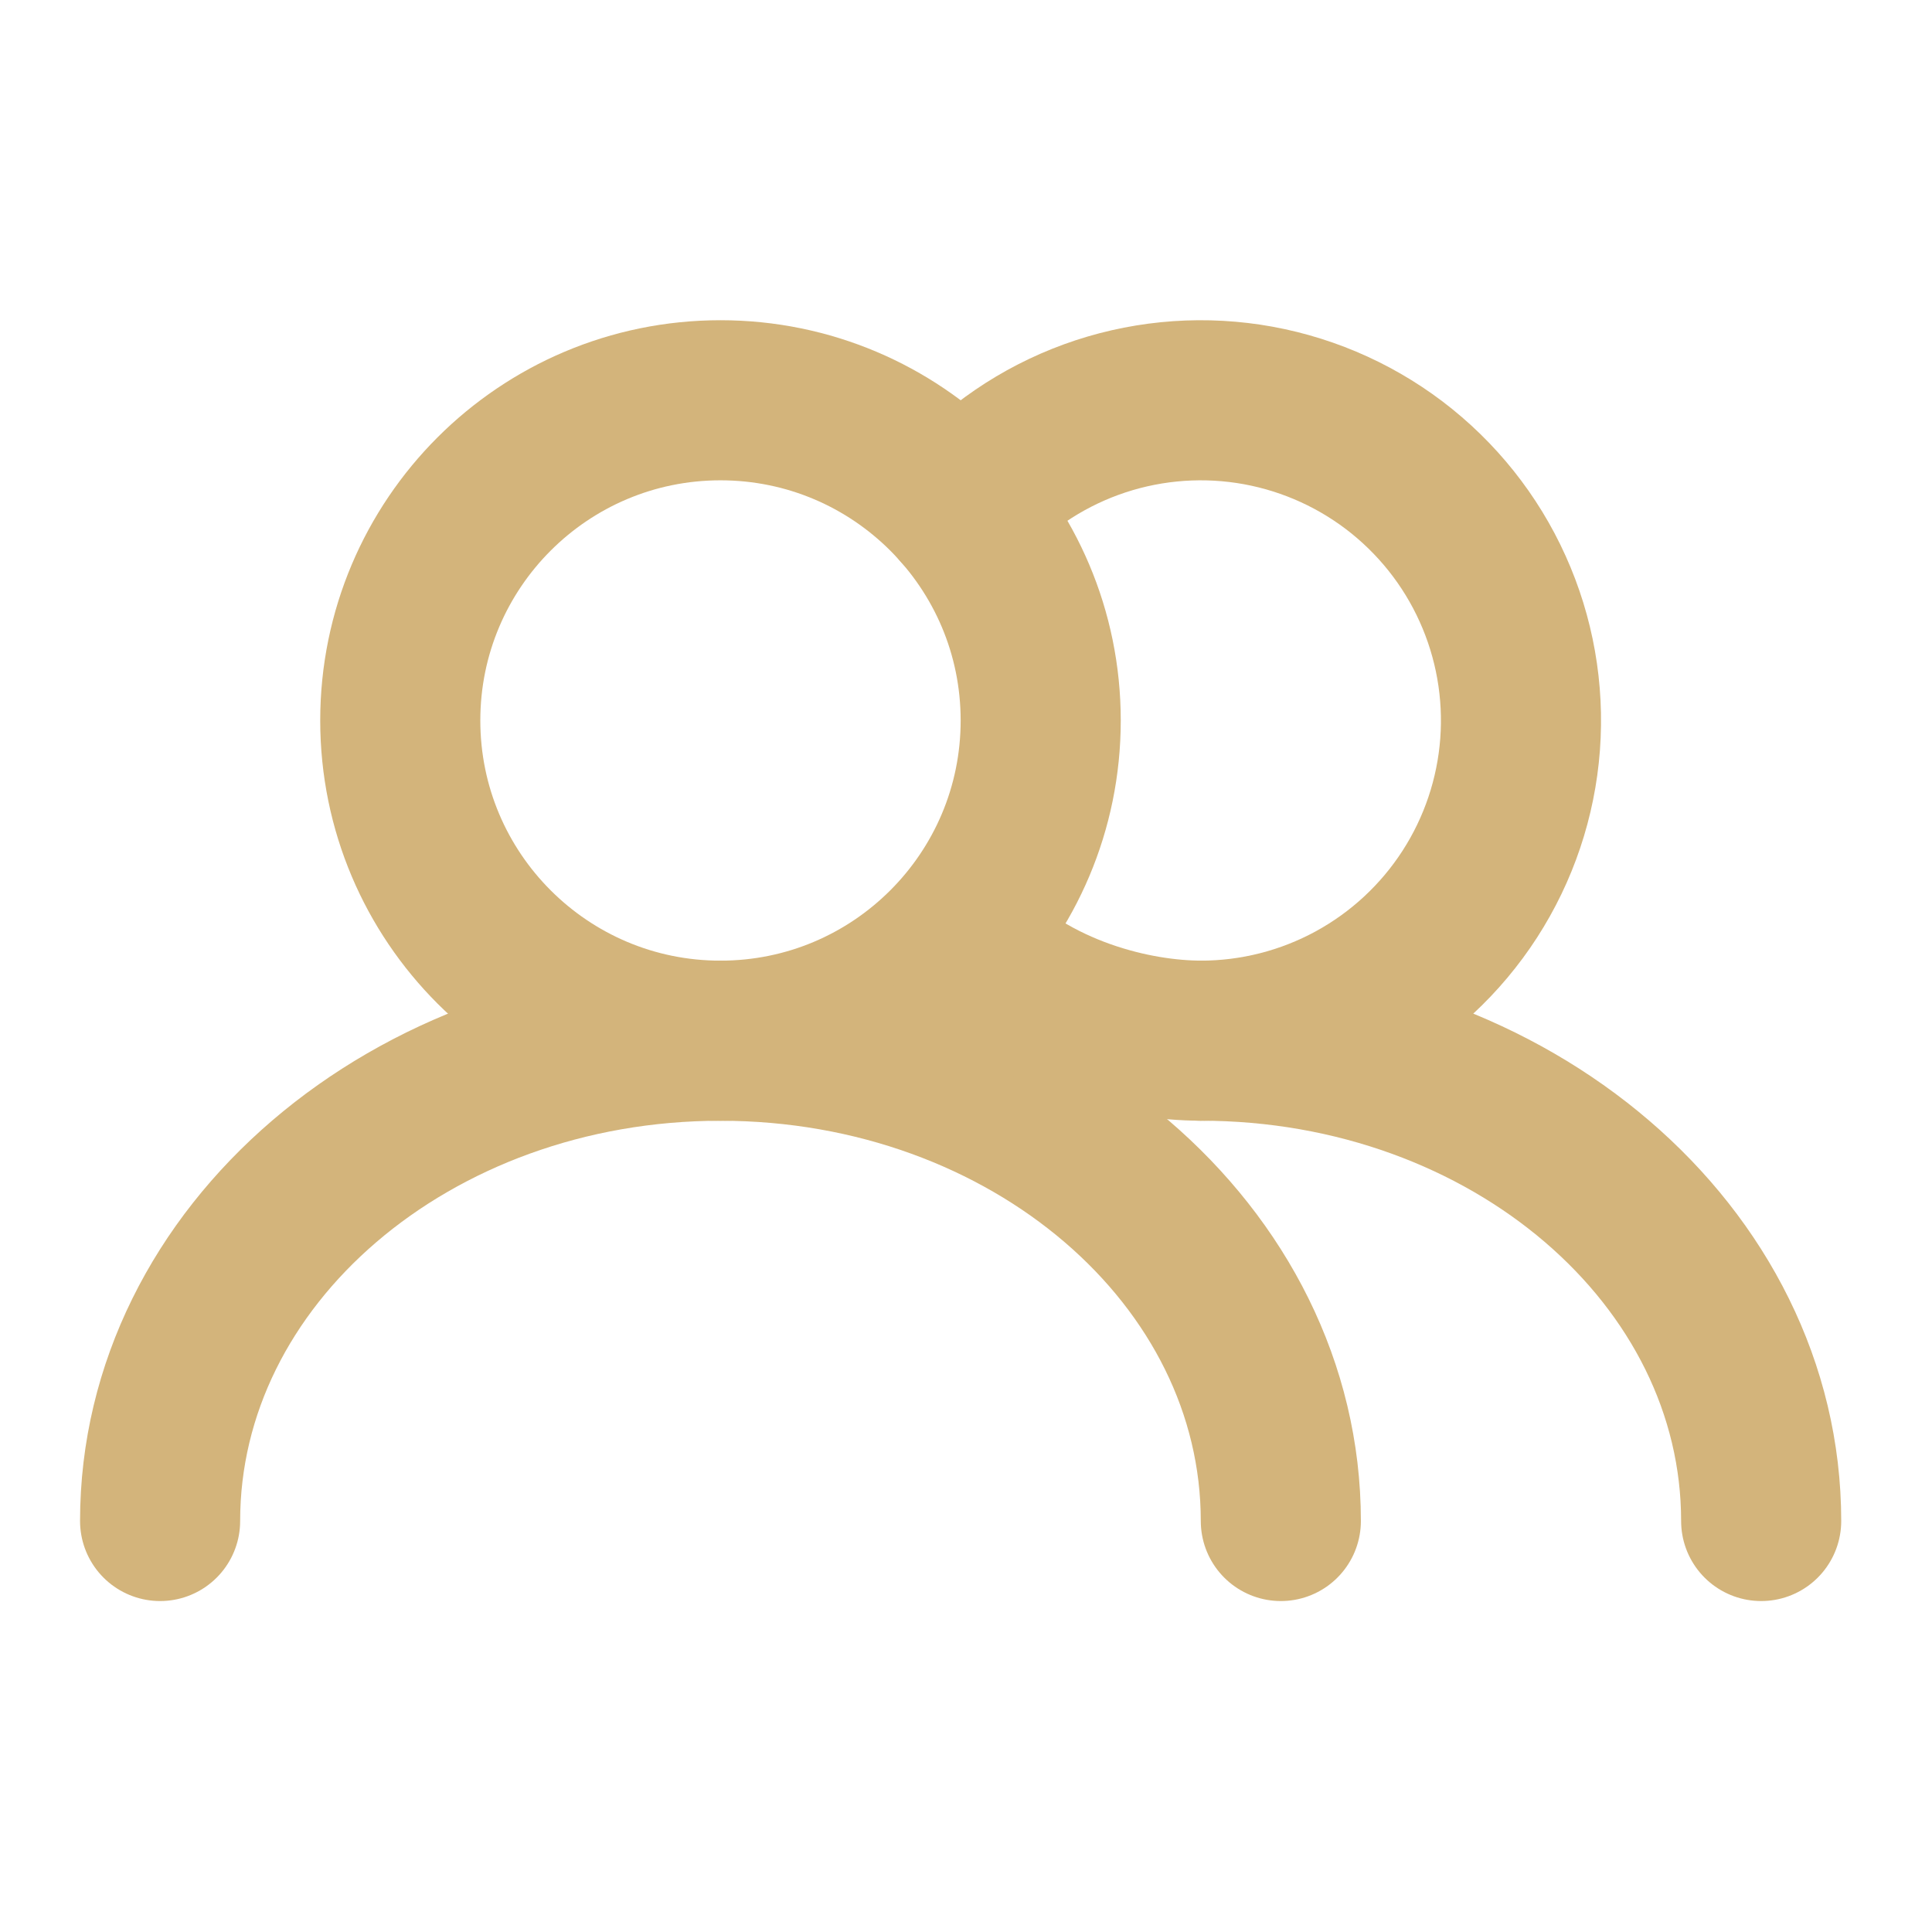 <svg width="45" height="45" viewBox="0 0 45 45" fill="none" xmlns="http://www.w3.org/2000/svg">
<path d="M16.781 24.24C20.901 24.24 24.24 20.901 24.24 16.781C24.24 12.662 20.901 9.323 16.781 9.323C12.662 9.323 9.323 12.662 9.323 16.781C9.323 20.901 12.662 24.24 16.781 24.24Z" stroke="#D3B47B" stroke-width="3.729" stroke-linecap="round" stroke-linejoin="round"/>
<path d="M29.833 35.427C29.833 29.248 23.99 24.24 16.781 24.24C9.573 24.24 3.729 29.248 3.729 35.427M27.969 24.24C29.215 24.24 30.442 23.927 31.536 23.331C32.63 22.735 33.558 21.874 34.234 20.827C34.91 19.78 35.313 18.581 35.406 17.338C35.499 16.095 35.279 14.849 34.766 13.713C34.254 12.577 33.464 11.588 32.471 10.835C31.477 10.083 30.311 9.592 29.079 9.406C27.846 9.221 26.587 9.347 25.416 9.773C24.245 10.2 23.2 10.913 22.375 11.848" stroke="#D3B47B" stroke-width="3.729" stroke-linecap="round" stroke-linejoin="round"/>
<path d="M41.021 35.427C41.021 29.248 35.177 24.239 27.969 24.239C26.464 24.239 24.047 23.693 22.375 21.937" stroke="#D3B47B" stroke-width="3.729" stroke-linecap="round" stroke-linejoin="round"/>
</svg>
